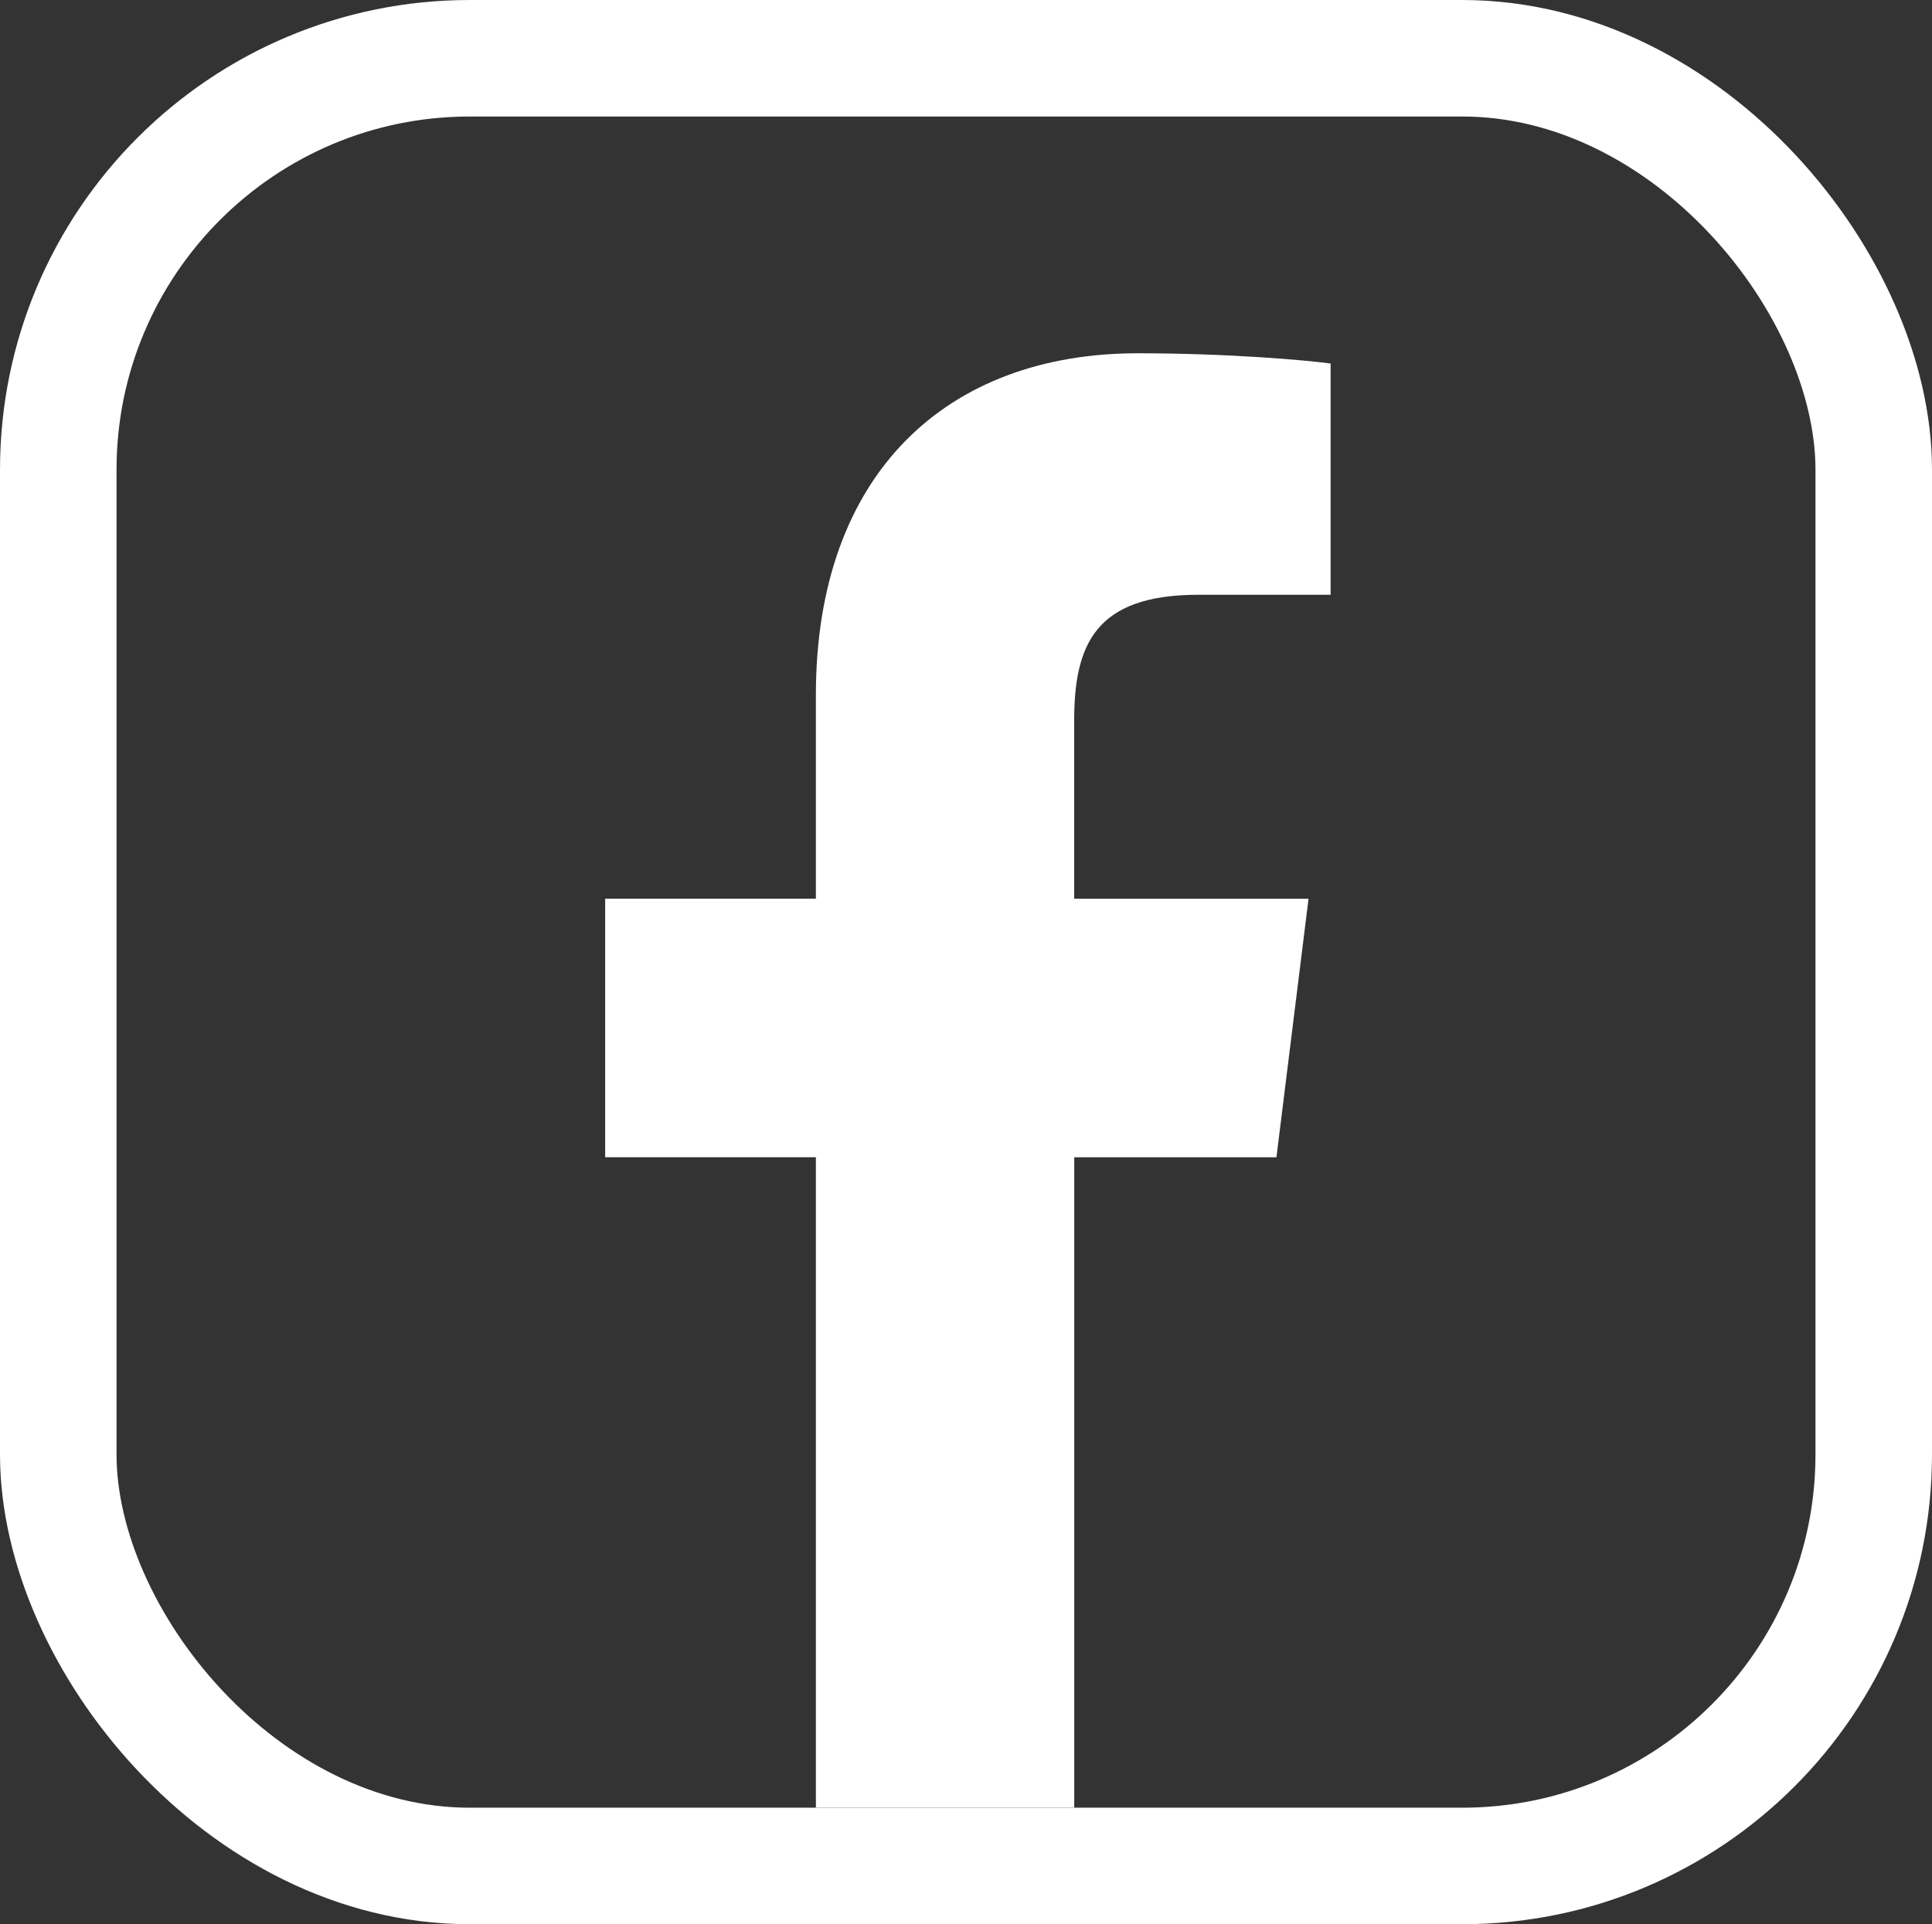 <svg width="514" height="512" viewBox="0 0 514 512" fill="none" xmlns="http://www.w3.org/2000/svg">
<rect x="0" y="0" width="514" height="512" fill="#333333" stroke="none"/>
<path d="M318.764 158.258H354V96.725C347.921 95.887 327.014 94 302.666 94C251.863 94 217.062 126.04 217.062 184.929V239.125H161V307.914H217.062V481H285.796V307.93H339.591L348.13 239.141H285.78V191.75C285.796 171.868 291.135 158.258 318.764 158.258V158.258Z" fill="white"/>
<rect x="15.5" y="15.5" width="483" height="481" rx="109.5" stroke="white" stroke-width="31"/>
</svg>
